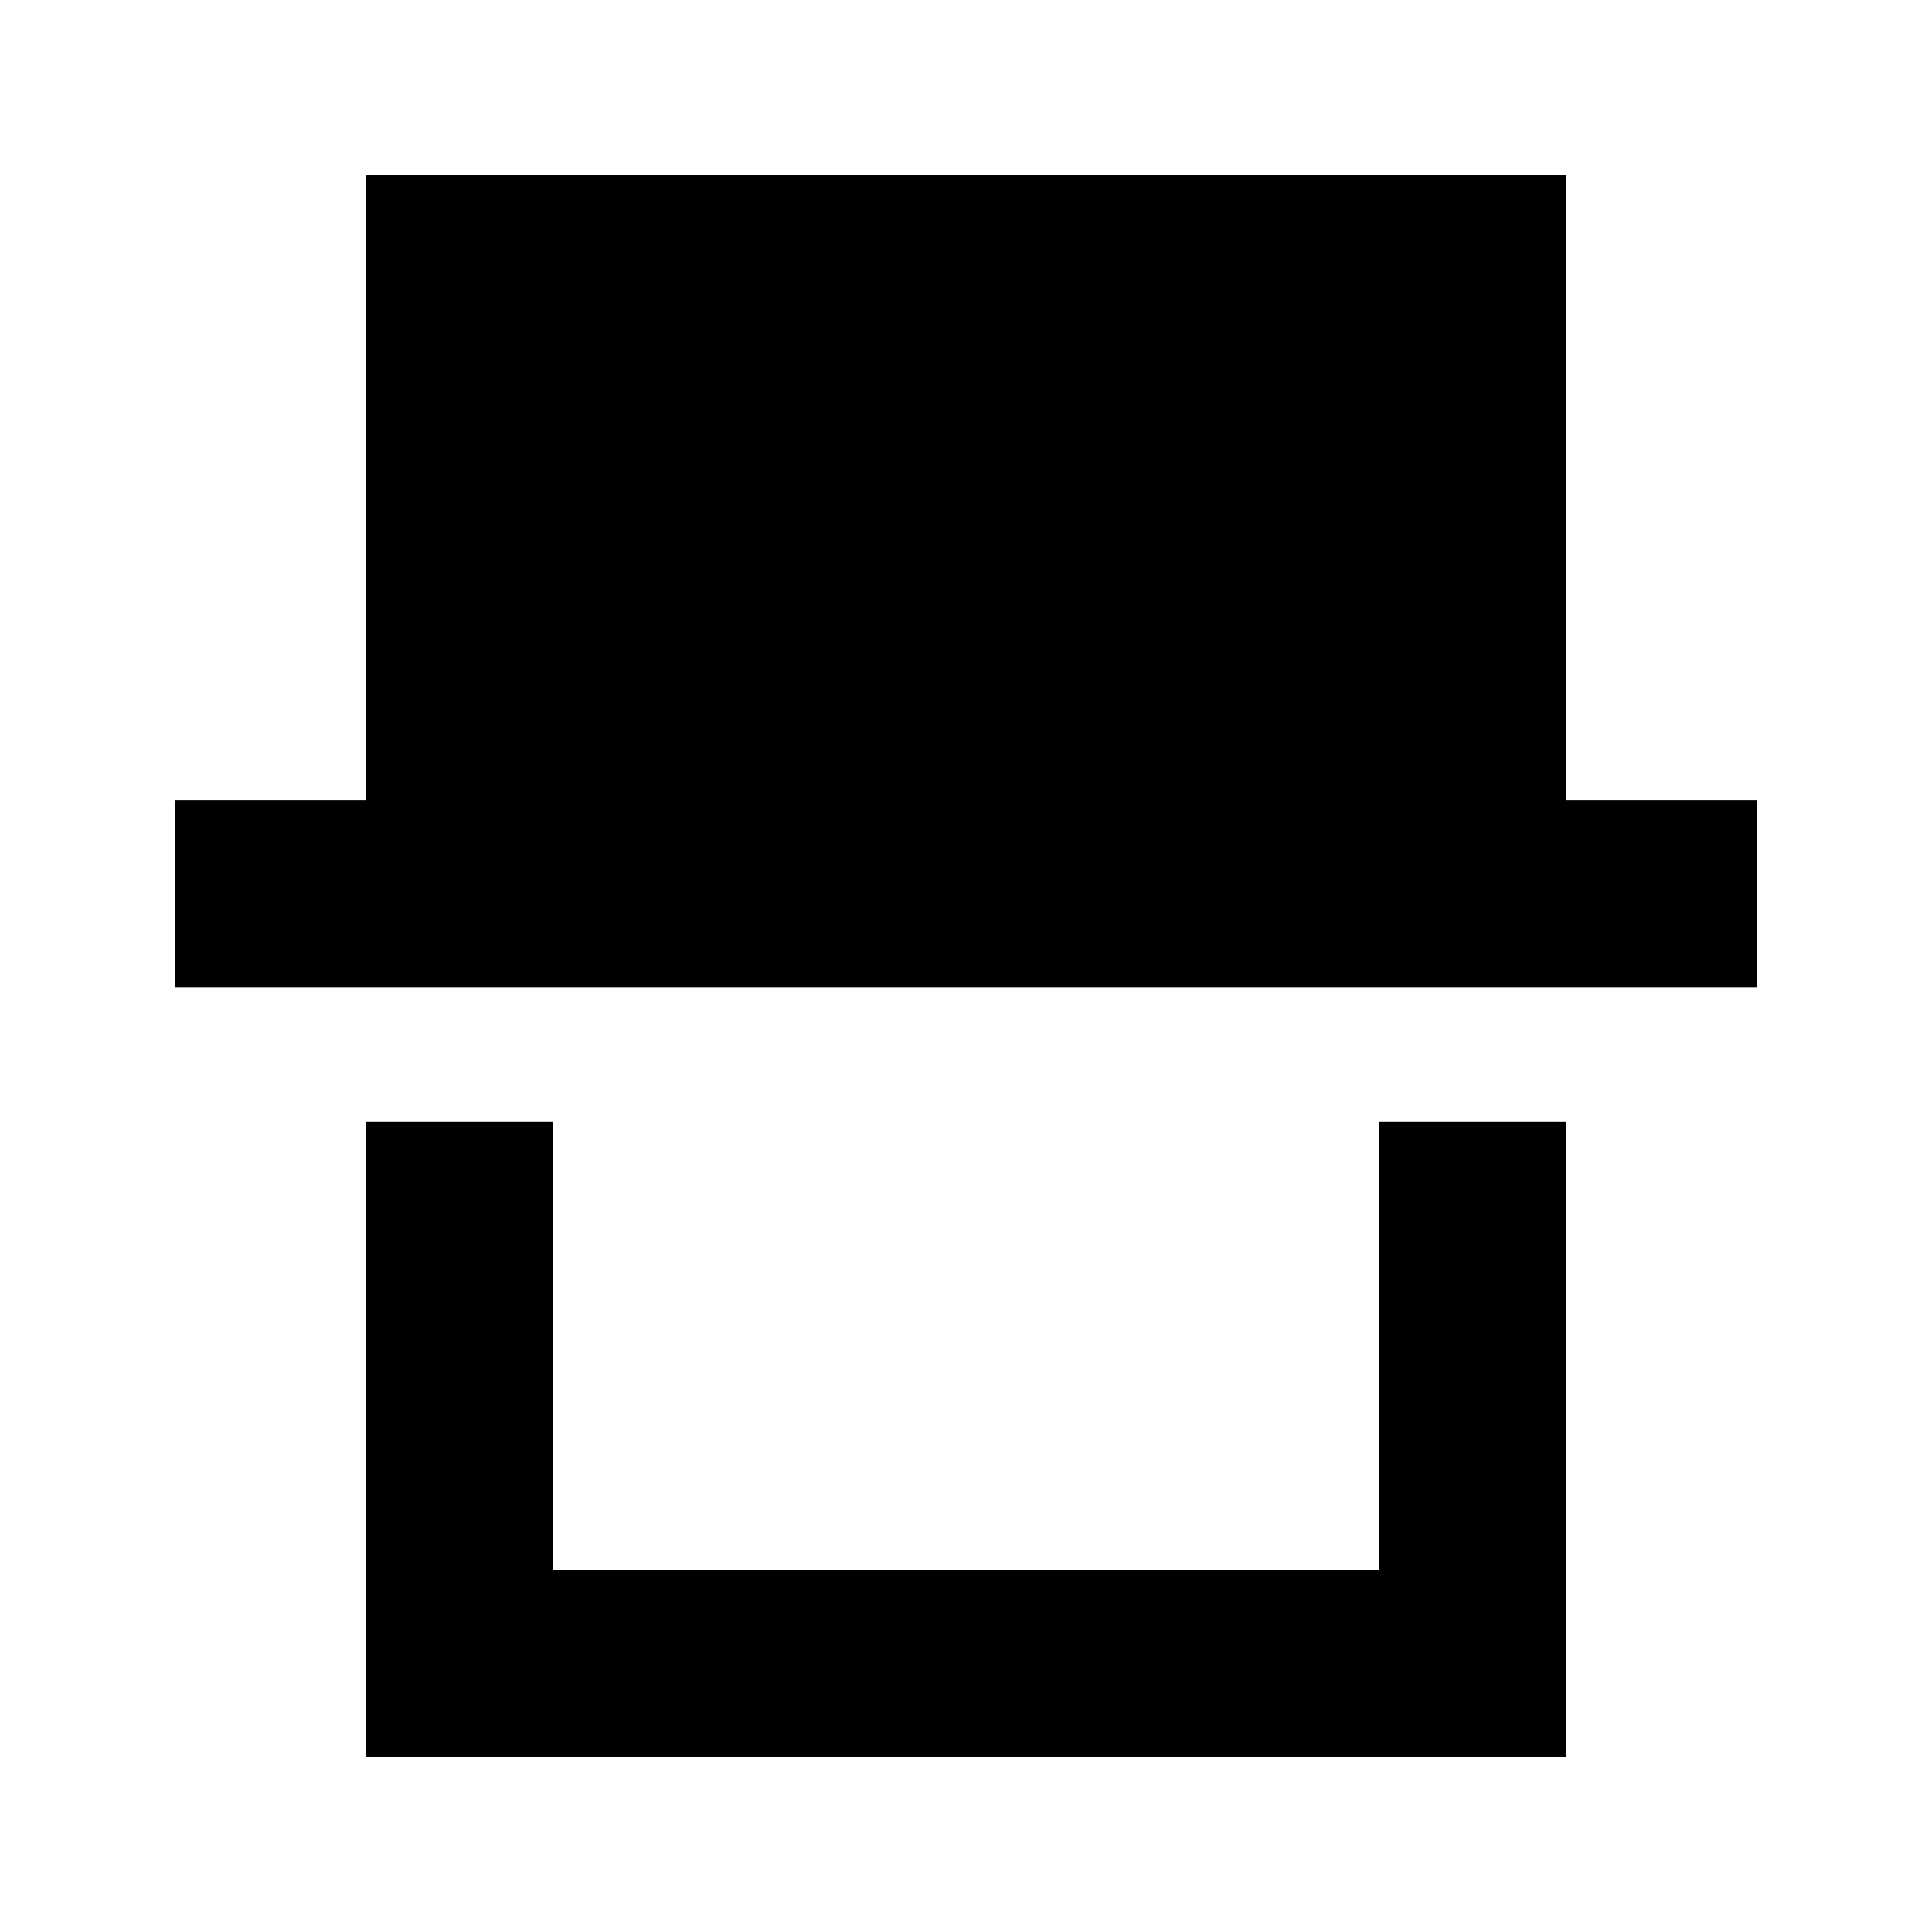 <svg xmlns="http://www.w3.org/2000/svg" height="20" viewBox="0 -960 960 960" width="20"><path d="M181.78-86.78V-402.5h93v222.72h410.44V-402.5h93v315.72H181.78Zm-95-382.72v-93h95v-310.72h596.44v310.72h95v93H86.78Zm598.44 289.72H274.78h410.44Z"/></svg>